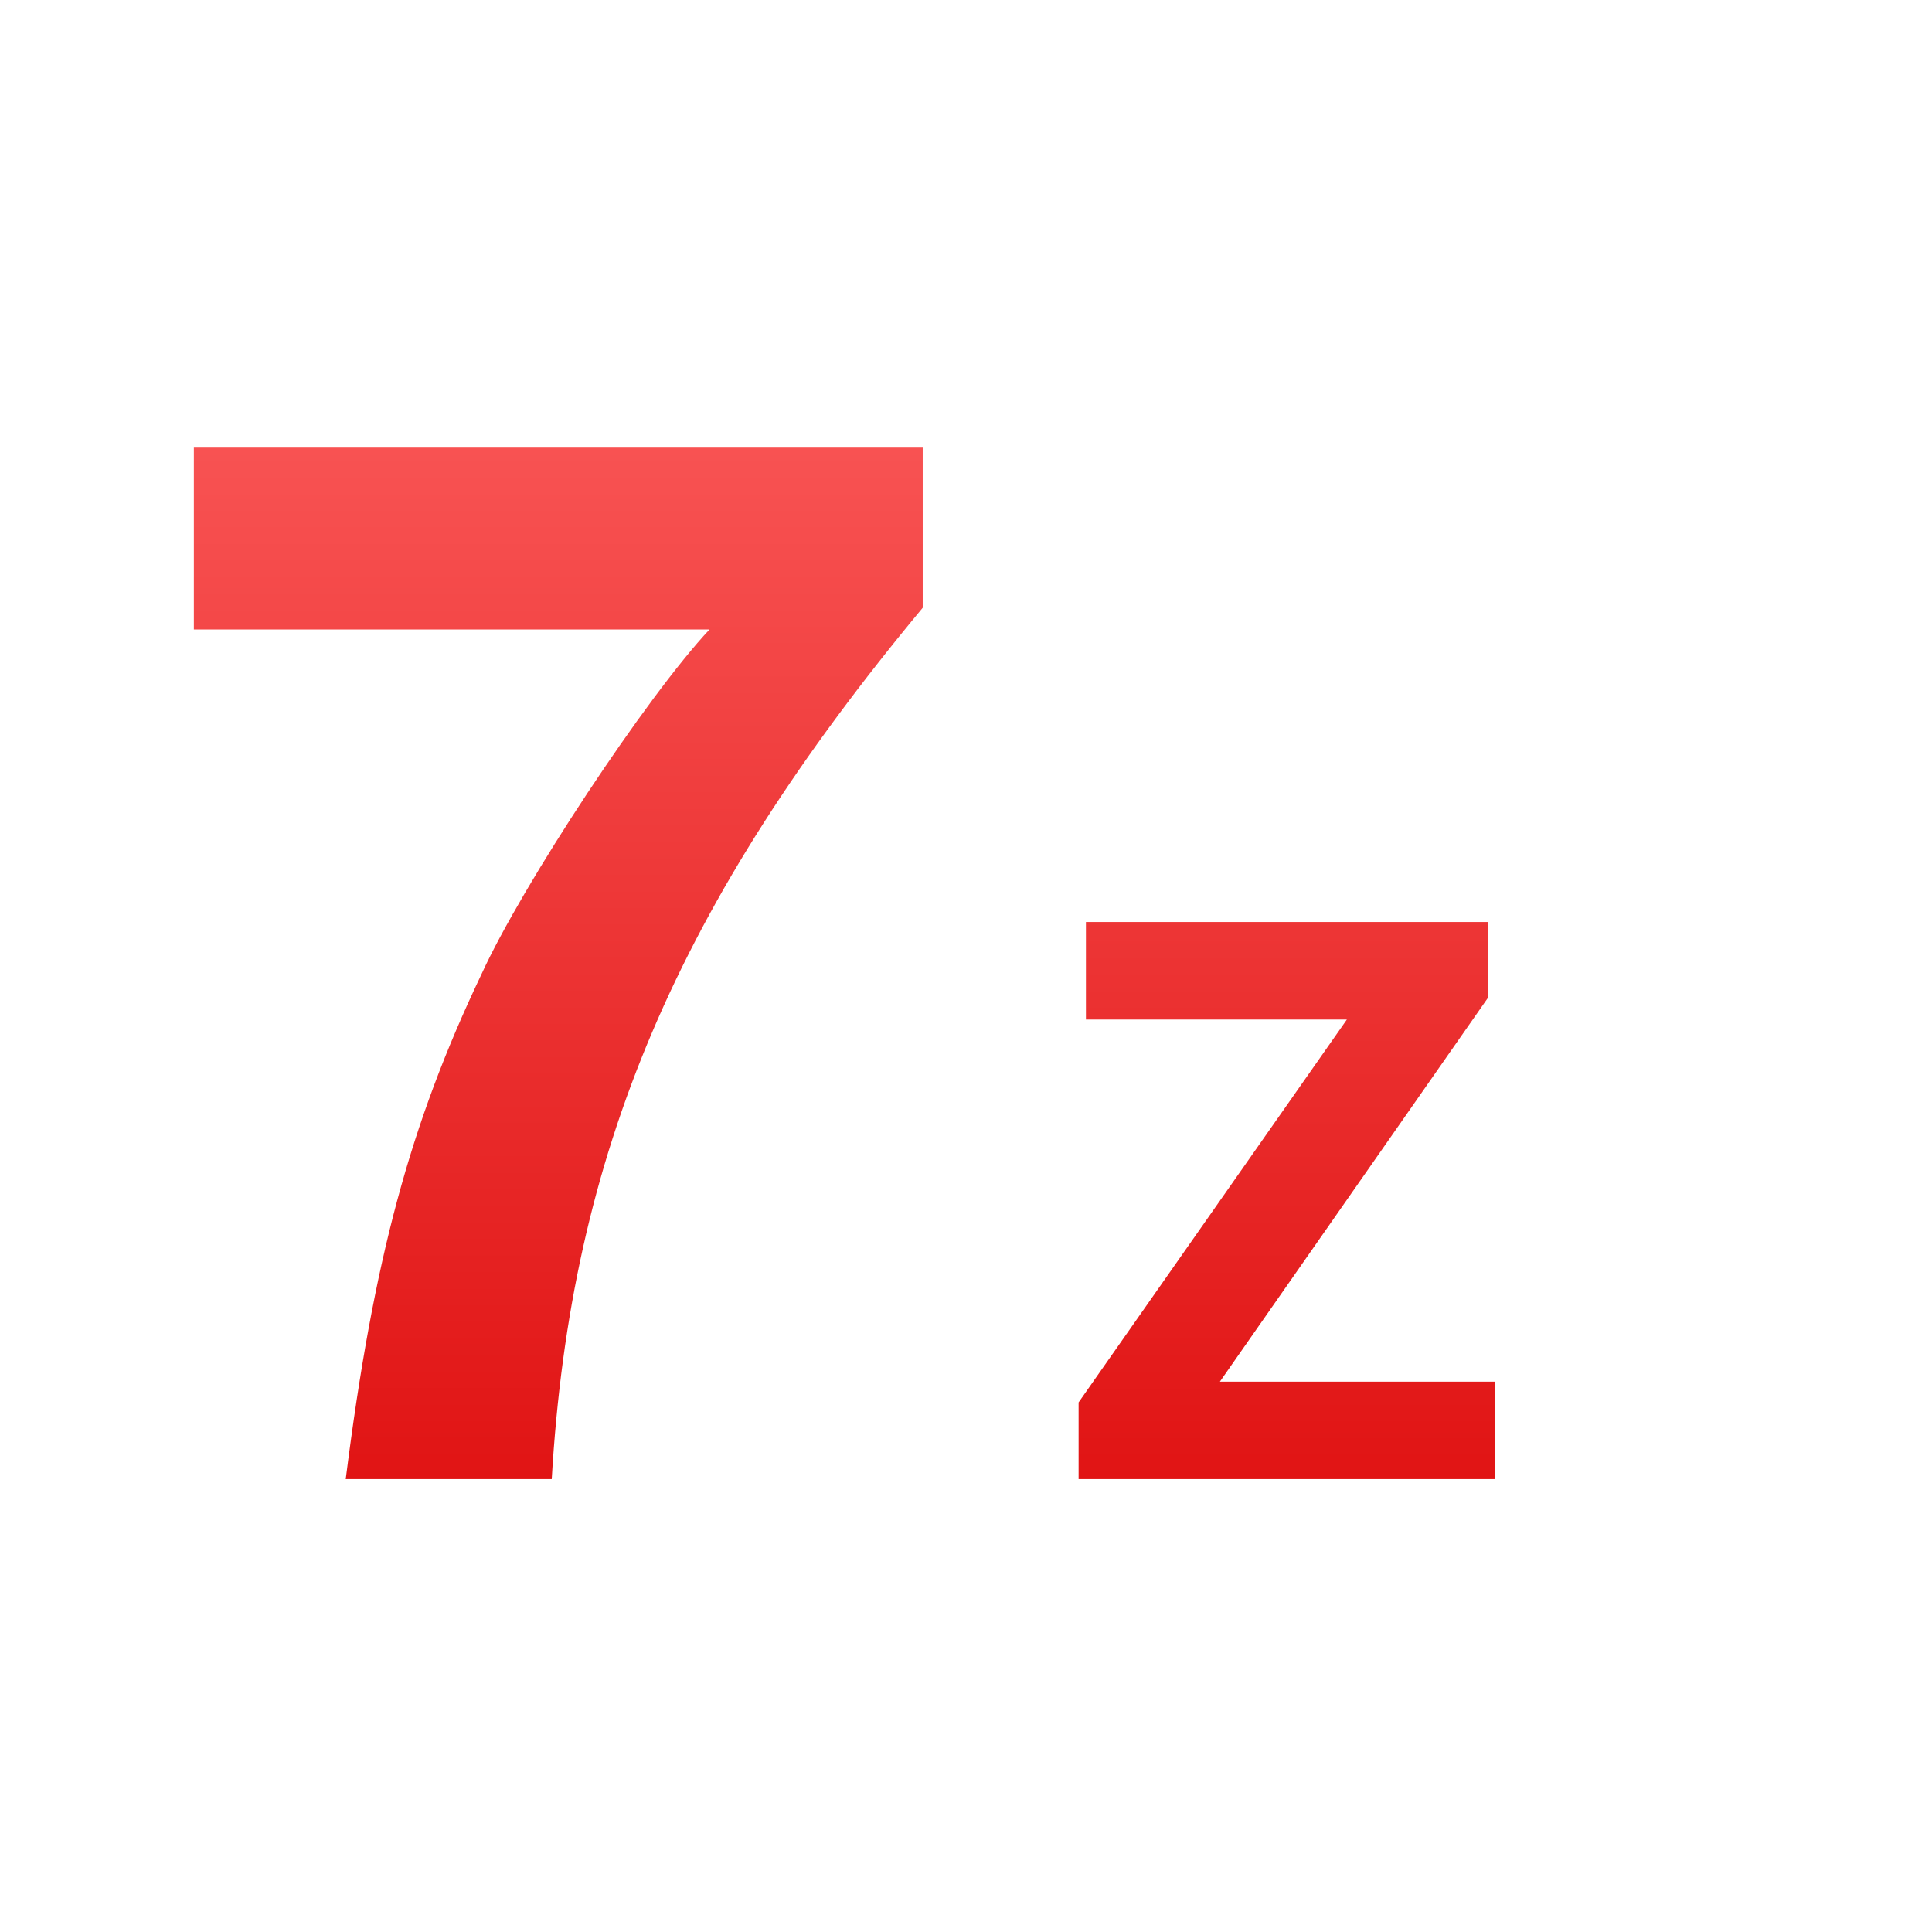 <svg xmlns="http://www.w3.org/2000/svg" xmlns:xlink="http://www.w3.org/1999/xlink" width="64" height="64" viewBox="0 0 64 64" version="1.1">
<defs> <linearGradient id="linear0" gradientUnits="userSpaceOnUse" x1="0" y1="0" x2="0" y2="1" gradientTransform="matrix(55.992,0,0,56,4.004,4)"> <stop offset="0" style="stop-color:#ff6666;stop-opacity:1;"/> <stop offset="1" style="stop-color:#d90000;stop-opacity:1;"/> </linearGradient> </defs>
<g id="surface1">
<path style=" stroke:none;fill-rule:nonzero;fill:url(#linear0);fill-opacity:1;" d="M 30.566 14.828 L 6.422 14.828 L 6.422 20.852 L 23.504 20.852 C 21.426 23.066 17.312 29.289 15.949 32.273 C 13.582 37.242 12.371 41.719 11.453 48.996 L 18.277 48.996 C 18.902 38.203 22.438 29.91 30.566 20.133 Z M 5.02 13.867 "/>
<path style=" stroke:none;fill-rule:nonzero;fill:url(#linear0);fill-opacity:1;" d="M 49.523 48.996 L 35.73 48.996 L 35.73 46.457 L 44.617 33.773 L 35.973 33.773 L 35.973 30.543 L 49.281 30.543 L 49.281 33.066 L 40.41 45.77 L 49.523 45.77 L 49.523 48.996 "/>
</g>
</svg>
